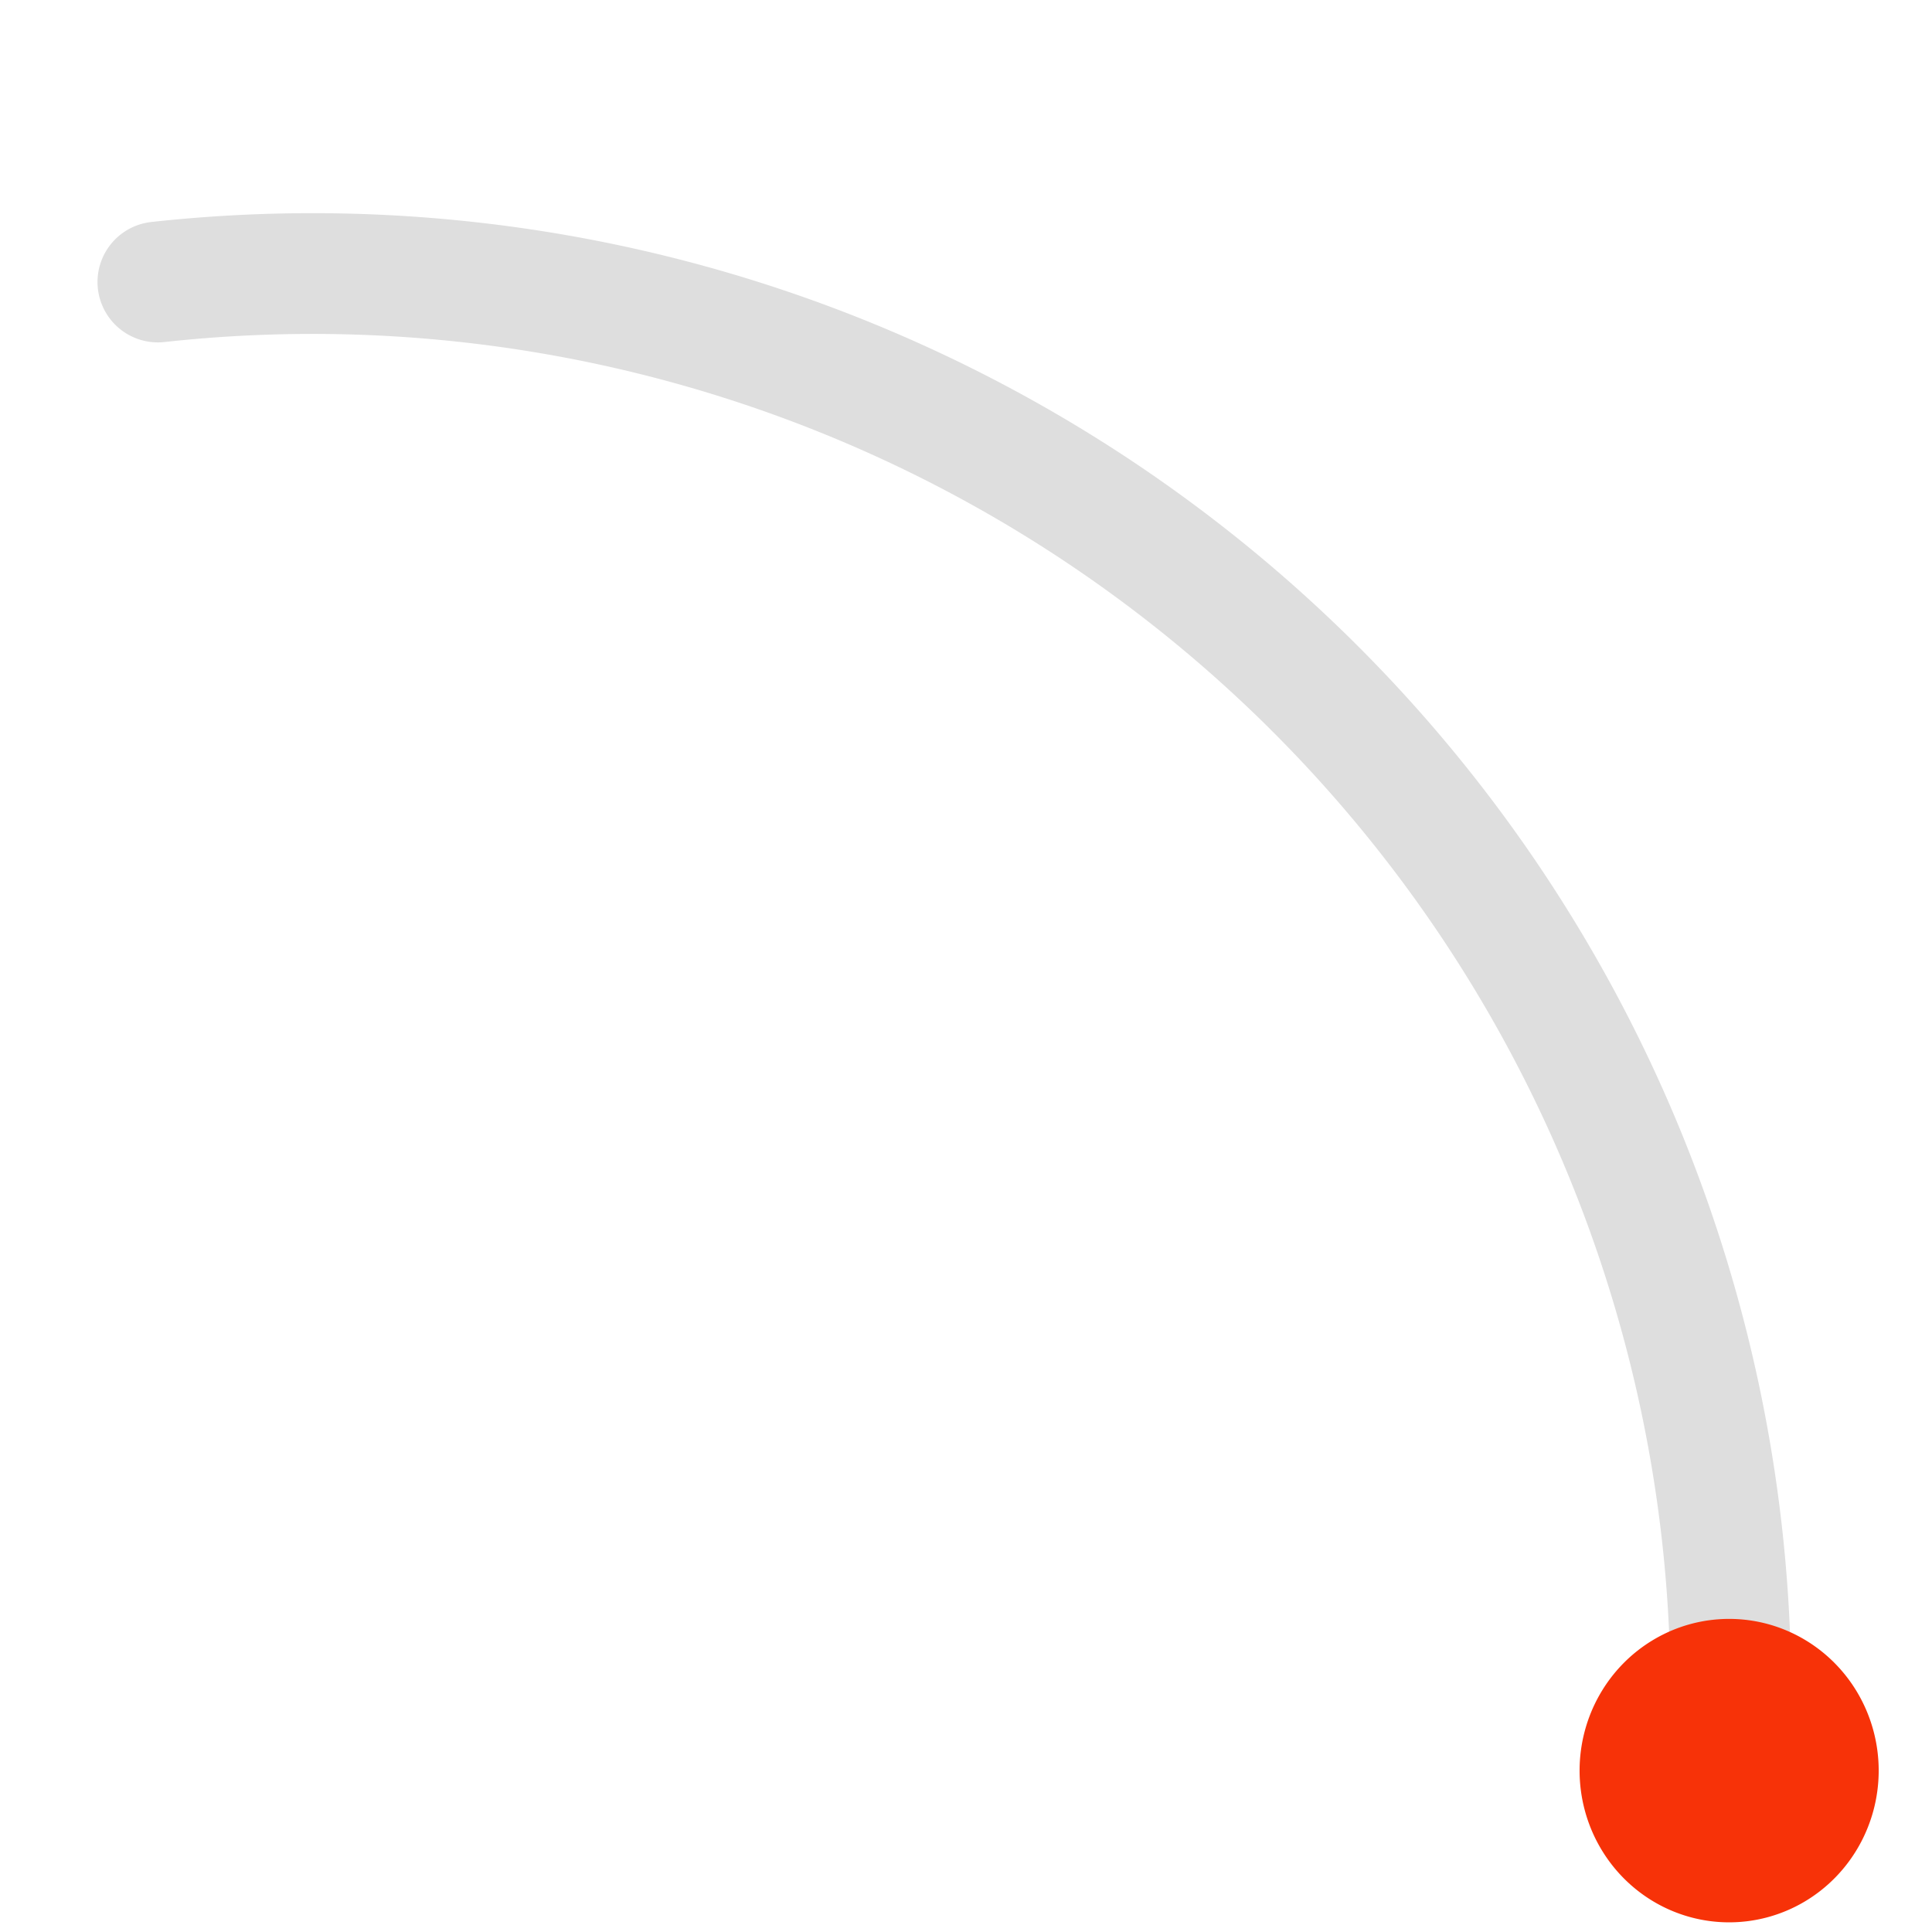 <?xml version="1.0" encoding="UTF-8" standalone="no"?>
<!-- Created with Inkscape (http://www.inkscape.org/) -->

<svg
   version="1.1"
   width="32"
   height="32"
   id="svg3837"
   inkscape:version="1.3 (1:1.3+202307231459+0e150ed6c4)"
   sodipodi:docname="arc_start.svg"
   inkscape:export-filename="../dark/arc_start@2x.png"
   inkscape:export-xdpi="192"
   inkscape:export-ydpi="192"
   xmlns:inkscape="http://www.inkscape.org/namespaces/inkscape"
   xmlns:sodipodi="http://sodipodi.sourceforge.net/DTD/sodipodi-0.dtd"
   xmlns="http://www.w3.org/2000/svg"
   xmlns:svg="http://www.w3.org/2000/svg"
   xmlns:rdf="http://www.w3.org/1999/02/22-rdf-syntax-ns#"
   xmlns:cc="http://creativecommons.org/ns#"
   xmlns:dc="http://purl.org/dc/elements/1.1/">
  <sodipodi:namedview
     pagecolor="#ffffff"
     bordercolor="#666666"
     borderopacity="1"
     objecttolerance="10"
     gridtolerance="10"
     guidetolerance="10"
     inkscape:pageopacity="0"
     inkscape:pageshadow="2"
     inkscape:window-width="2560"
     inkscape:window-height="1372"
     id="namedview12"
     showgrid="false"
     inkscape:zoom="20.85965"
     inkscape:cx="10.019344"
     inkscape:cy="15.628258"
     inkscape:window-x="1920"
     inkscape:window-y="0"
     inkscape:window-maximized="1"
     inkscape:current-layer="layer1"
     inkscape:showpageshadow="2"
     inkscape:pagecheckerboard="0"
     inkscape:deskcolor="#d1d1d1" />
  <defs
     id="defs3839">
    <marker
       inkscape:stockid="Arrow2Sstart"
       orient="auto"
       refY="0.0"
       refX="0.0"
       id="Arrow2Sstart"
       style="overflow:visible"
       inkscape:isstock="true">
      <path
         id="path4424"
         style="fill-rule:evenodd;stroke-width:0.625;stroke-linejoin:round;stroke:#f73208;stroke-opacity:1;fill:#f73208;fill-opacity:1"
         d="M 8.719,4.034 L -2.207,0.016 L 8.719,-4.002 C 6.973,-1.63 6.983,1.616 8.719,4.034 z "
         transform="scale(0.3) translate(-2.3,0)" />
    </marker>
    <marker
       inkscape:stockid="Arrow2Mstart"
       orient="auto"
       refY="0.0"
       refX="0.0"
       id="marker4694"
       style="overflow:visible"
       inkscape:isstock="true">
      <path
         id="path4696"
         style="fill-rule:evenodd;stroke-width:0.625;stroke-linejoin:round;stroke:#000000;stroke-opacity:1;fill:#000000;fill-opacity:1"
         d="M 8.719,4.034 L -2.207,0.016 L 8.719,-4.002 C 6.973,-1.63 6.983,1.616 8.719,4.034 z "
         transform="scale(0.6) translate(0,0)" />
    </marker>
    <marker
       inkscape:stockid="Arrow2Mstart"
       orient="auto"
       refY="0.0"
       refX="0.0"
       id="Arrow2Mstart"
       style="overflow:visible"
       inkscape:isstock="true">
      <path
         id="path4418"
         style="fill-rule:evenodd;stroke-width:0.625;stroke-linejoin:round;stroke:#000000;stroke-opacity:1;fill:#000000;fill-opacity:1"
         d="M 8.719,4.034 L -2.207,0.016 L 8.719,-4.002 C 6.973,-1.63 6.983,1.616 8.719,4.034 z "
         transform="scale(0.6) translate(0,0)" />
    </marker>
  </defs>
  <g
     id="layer1">
    <path
       style="fill:none;fill-opacity:1;fill-rule:nonzero;stroke:#dedede;stroke-width:2;stroke-linecap:round;stroke-linejoin:round;stroke-miterlimit:4;stroke-dasharray:none;stroke-dashoffset:0;stroke-opacity:1"
       id="path4165"
       sodipodi:type="arc"
       sodipodi:cx="5.1774597"
       sodipodi:cy="28.021027"
       sodipodi:rx="23.490328"
       sodipodi:ry="23.490328"
       sodipodi:start="4.603094"
       sodipodi:end="0.04586201"
       d="m 2.615,4.671 a 23.49,23.49 0 0 1 18.637,6.222 23.49,23.49 0 0 1 7.391,18.205"
       sodipodi:open="true" />
    <path
       d="m 30.334,29.327 a 1.694,1.73 0 0 1 -3.388,0 1.694,1.73 0 1 1 3.388,0 z"
       id="path2985-2-9-1-5"
       style="fill:#f73208;fill-opacity:1;stroke:#f73208;stroke-width:1.566;stroke-linejoin:round;stroke-miterlimit:4.9;stroke-dasharray:none;stroke-dashoffset:0;stroke-opacity:1"
       inkscape:connector-curvature="0" />
  </g>
</svg>
